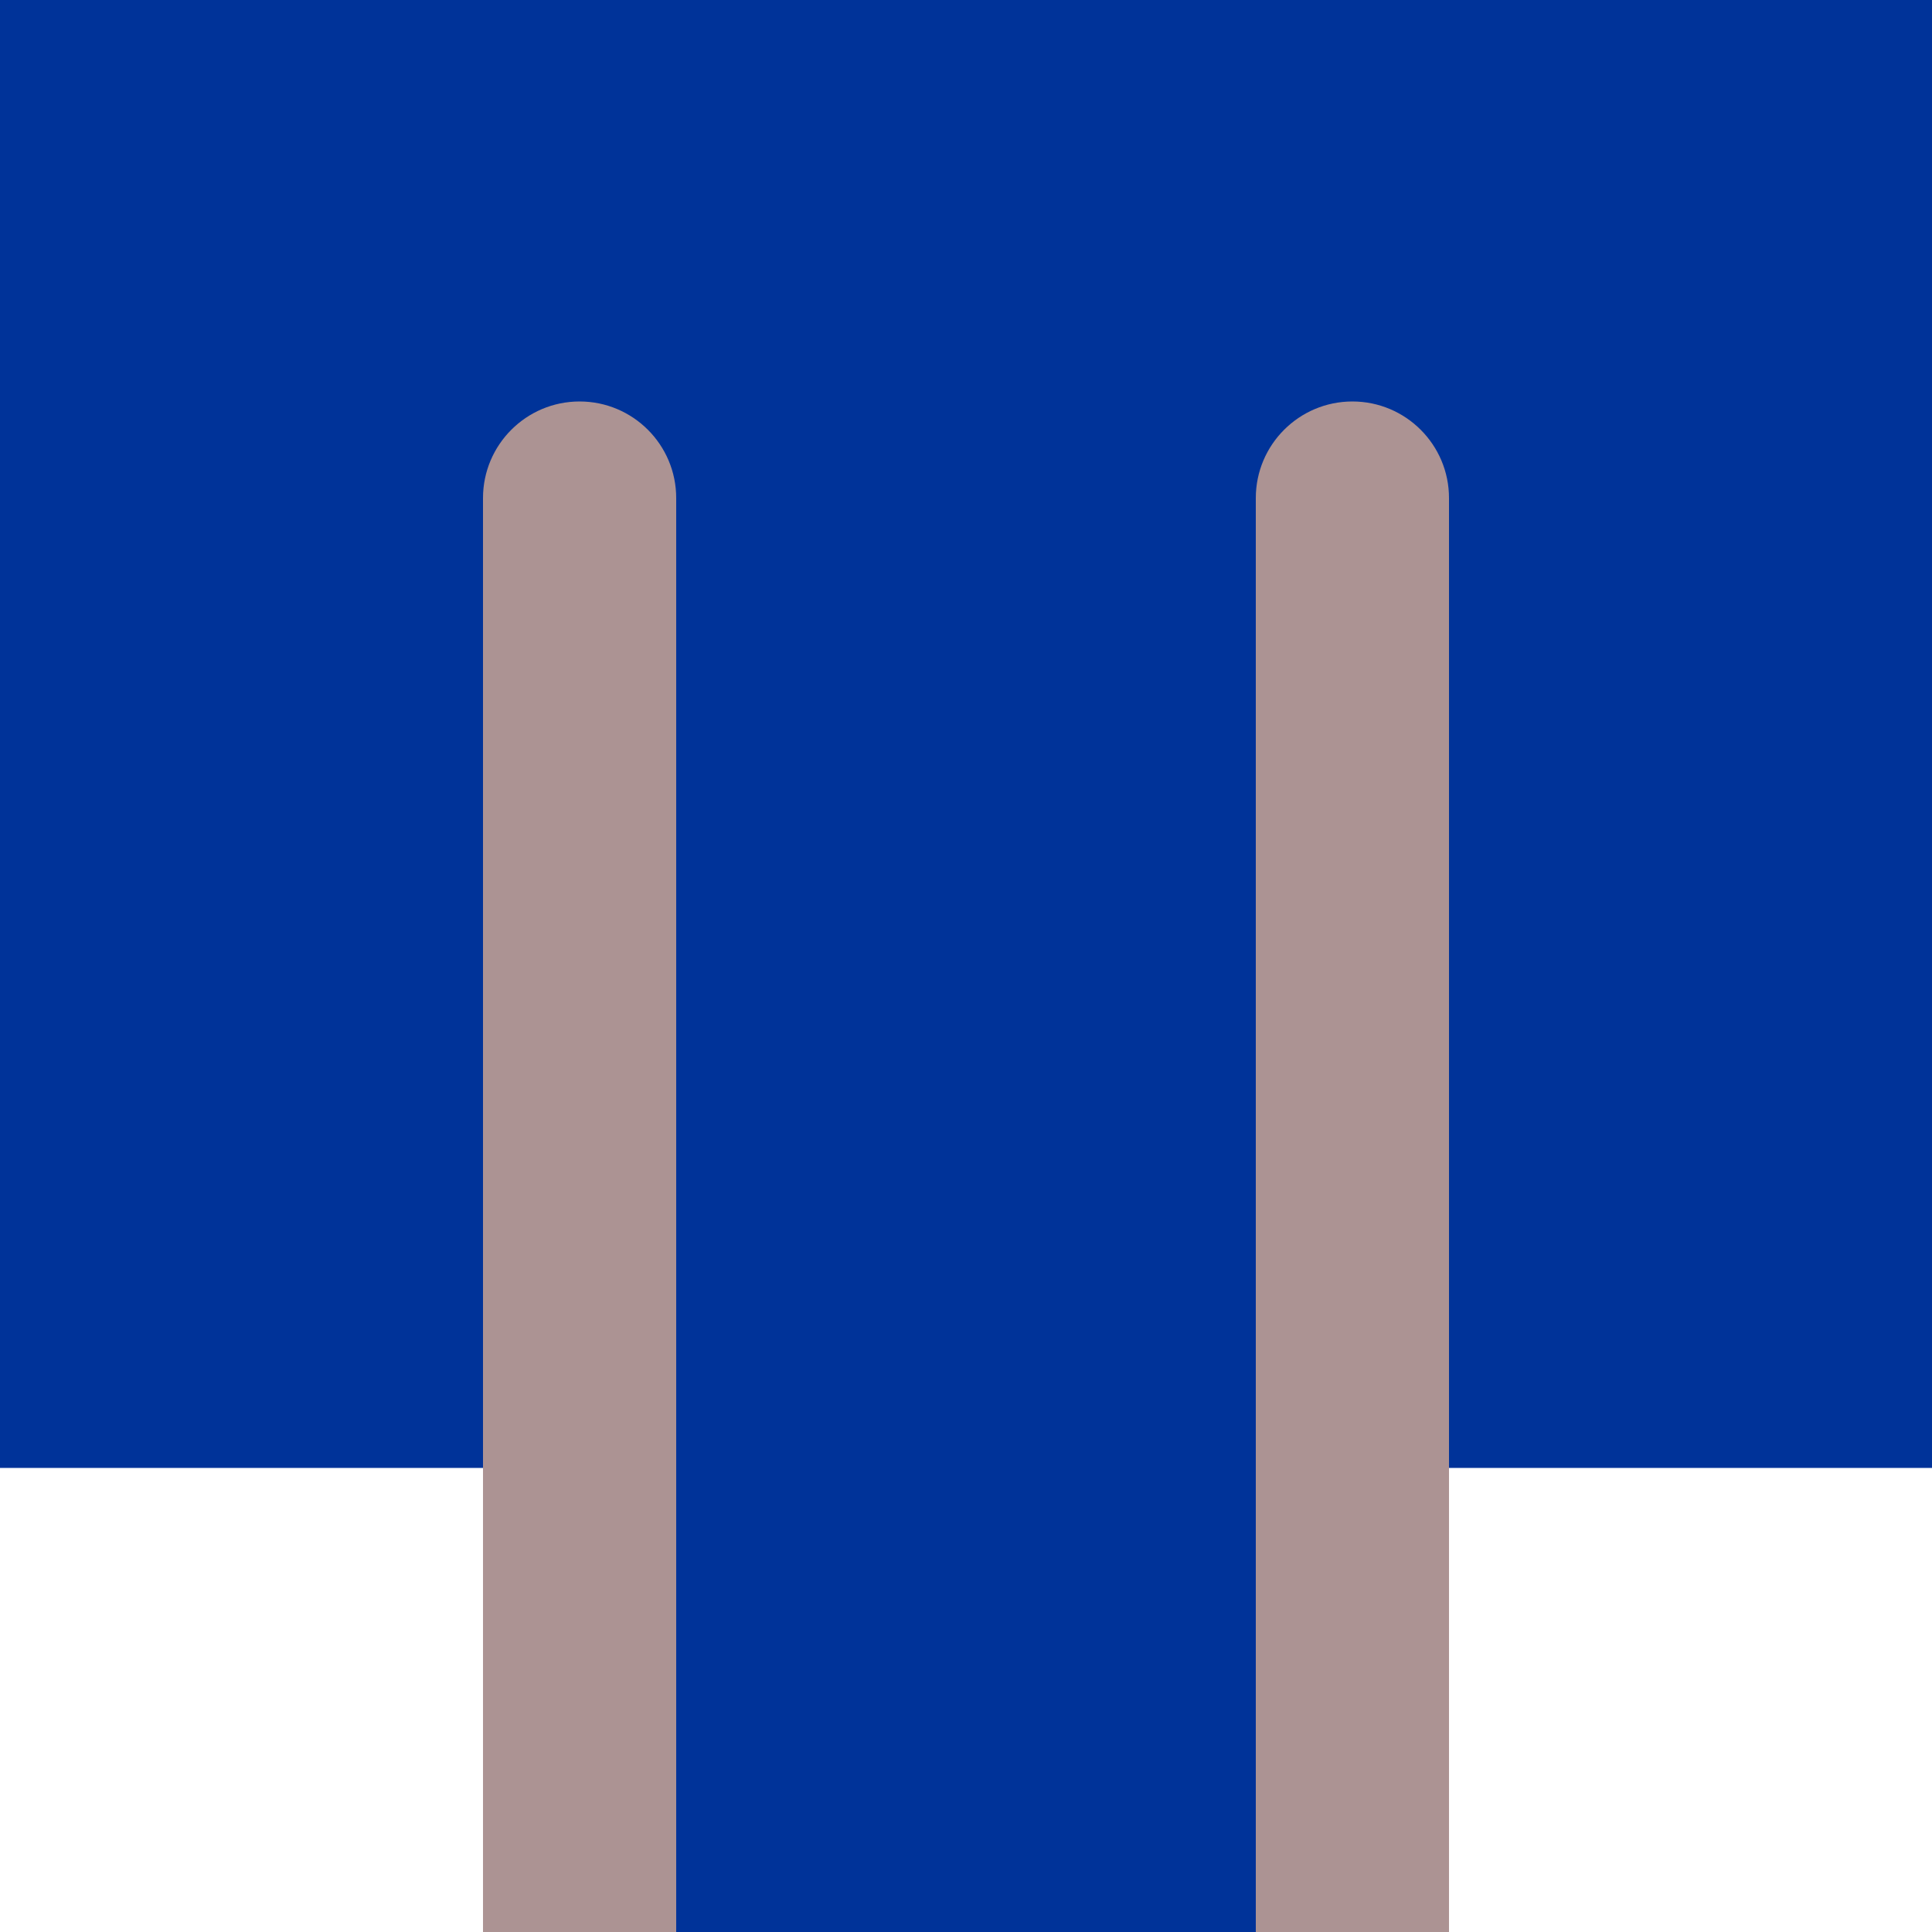 <?xml version="1.0" encoding="UTF-8"?>
<svg id="Layer_1" xmlns="http://www.w3.org/2000/svg" version="1.1" viewBox="0 0 500 500">
  <!-- Generator: Adobe Illustrator 29.3.1, SVG Export Plug-In . SVG Version: 2.1.0 Build 151)  -->
  <defs>
    <style>
      .st0 {
        fill: #039;
      }

      .st1 {
        fill: #ac9393;
      }

      .st2 {
        fill: none;
        stroke: #000;
        stroke-width: 11.3px;
      }
    </style>
  </defs>
  <rect class="st0" x="175" y="0" width="150" height="500"/>
  <path class="st2" d="M15.1,389.9"/>
  <rect class="st0" y="-.1" width="500" height="380"/>
  <path class="st1" d="M325,103.9h50v371.1c0,13.8-11.2,25-25,25h0c-13.8,0-25-11.2-25-25V103.9h0Z" transform="translate(700 603.9) rotate(180)"/>
  <path class="st1" d="M125,103.9h50v371.1c0,13.8-11.2,25-25,25h0c-13.8,0-25-11.2-25-25V103.9h0Z" transform="translate(300 603.9) rotate(180)"/>
</svg>
